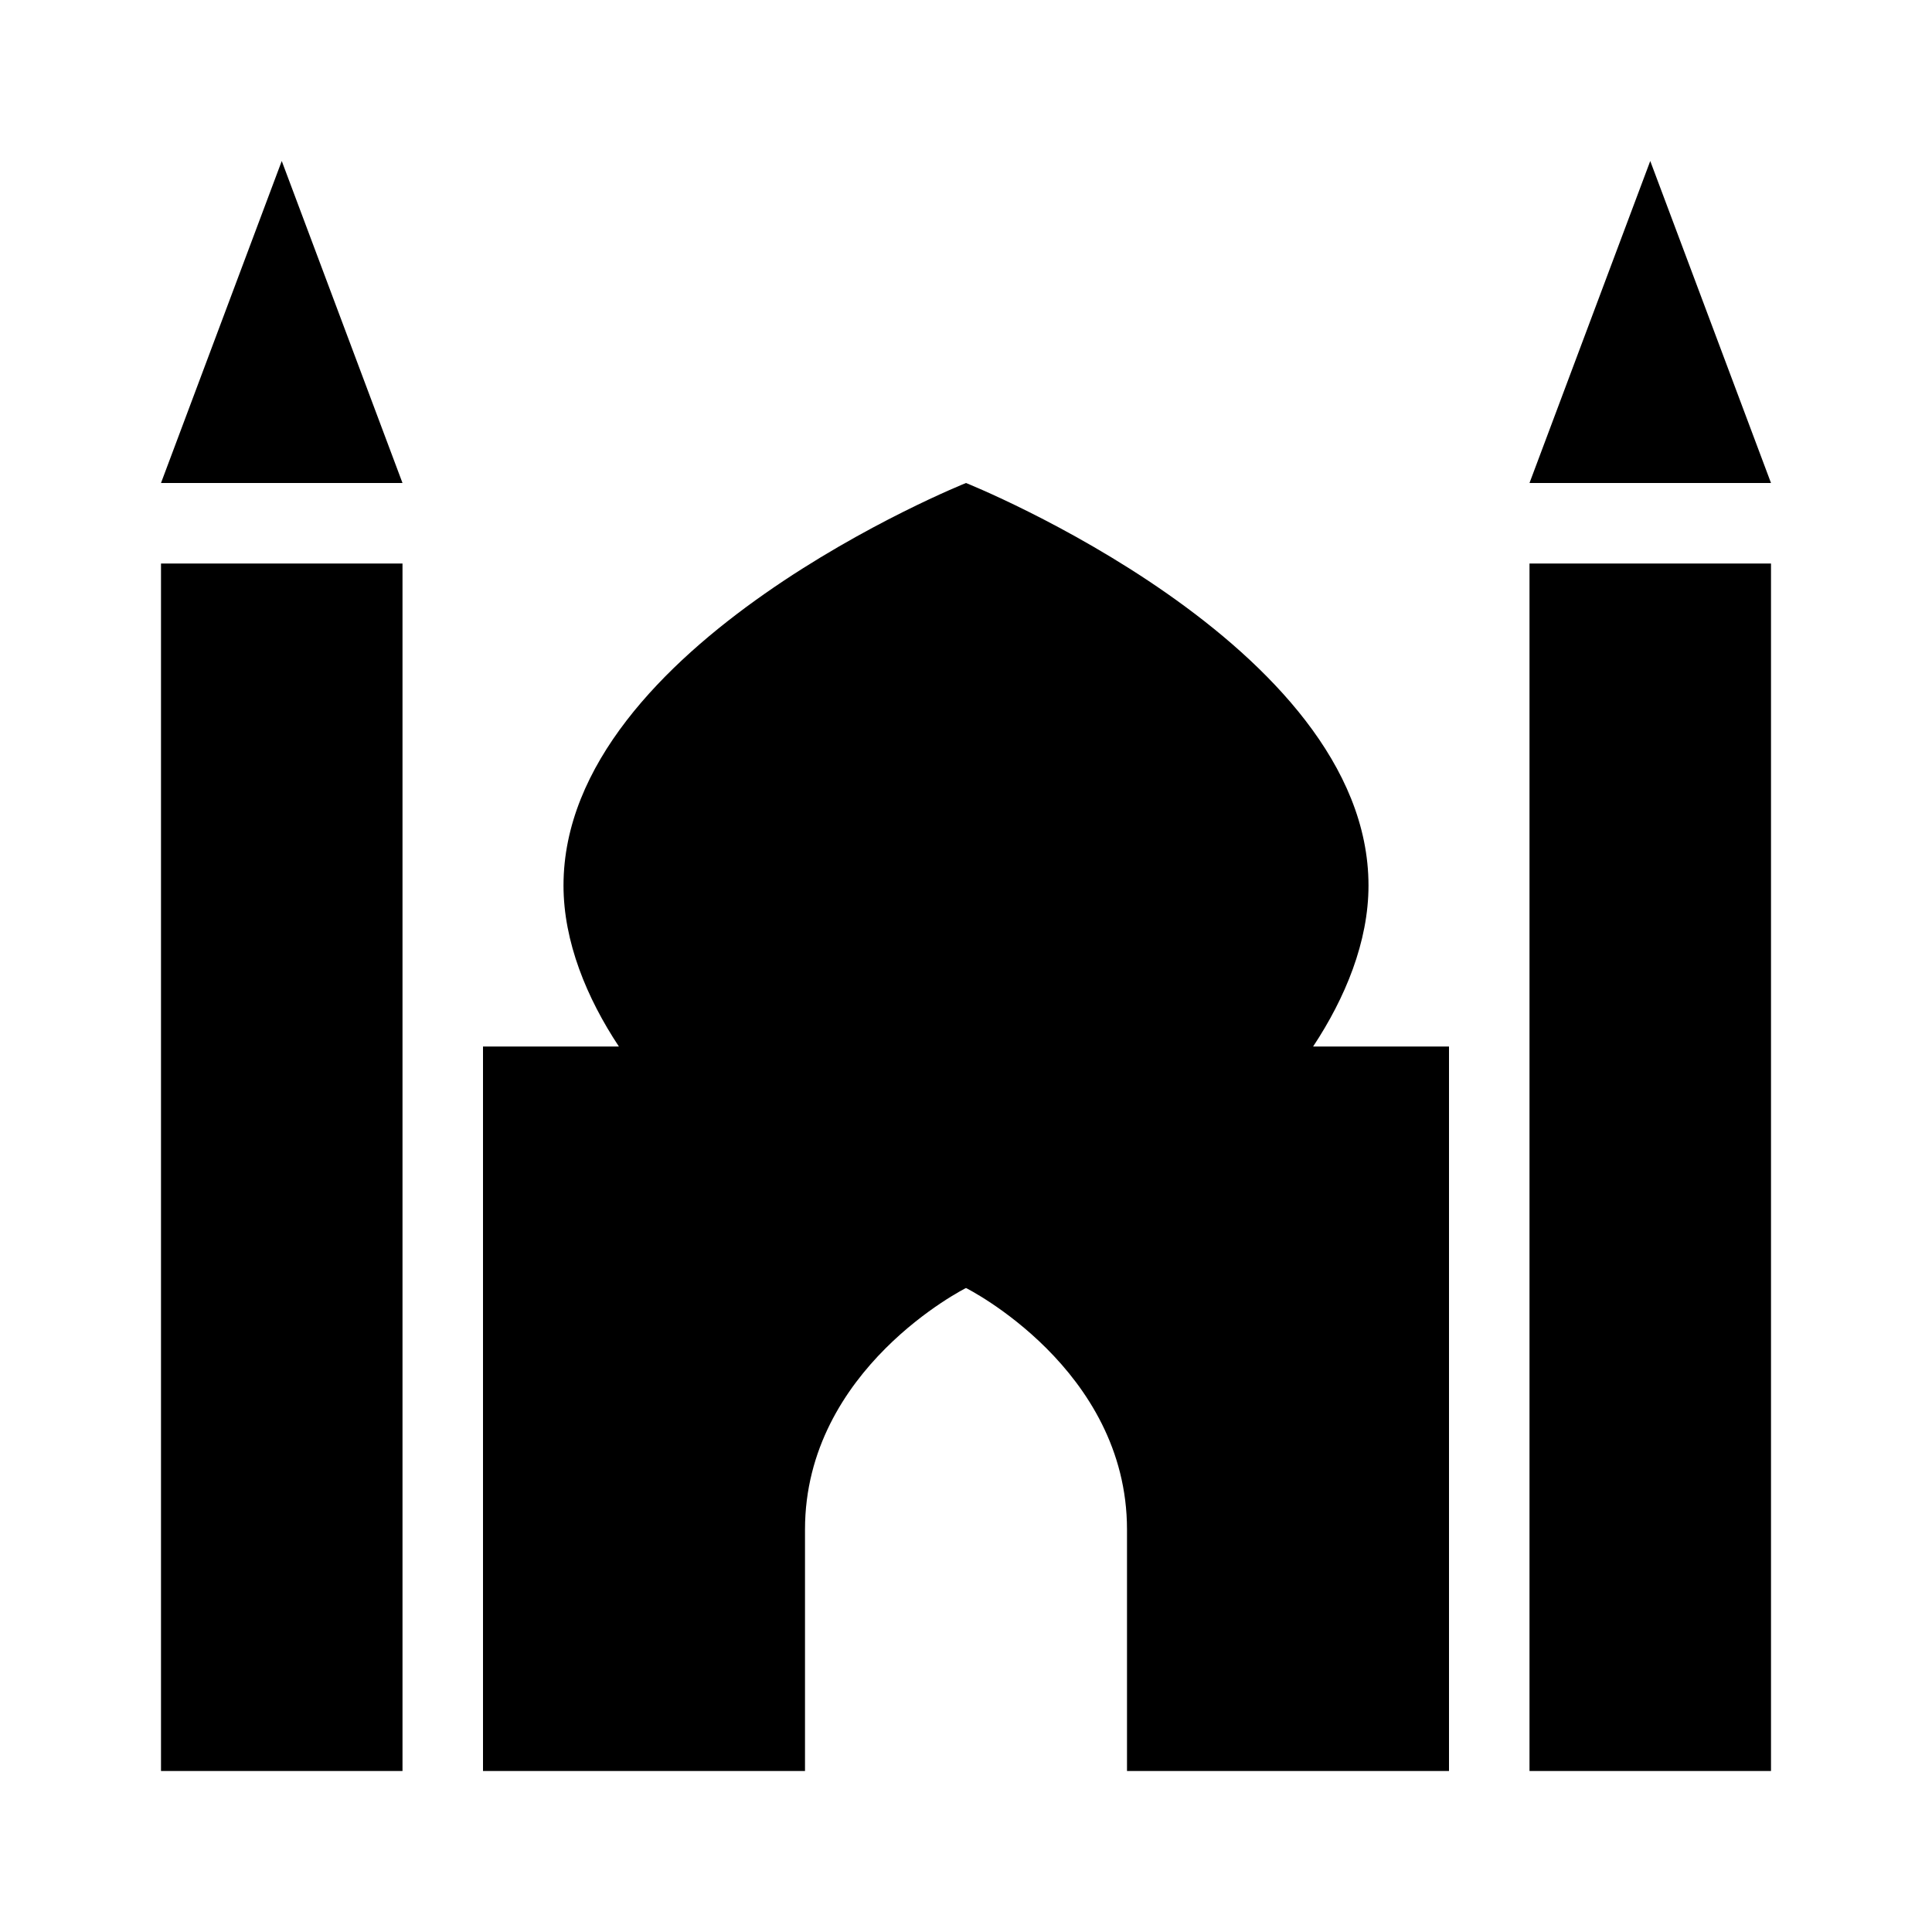 <svg xmlns="http://www.w3.org/2000/svg" width="24" height="24" viewBox="0 0 24 24">
  <path fill="none" d="M0 0h24v24H0V0z"/>
<path d="M 3.5 2 L 2 6 L 5 6 Z M 20.5 2 L 19 6 L 22 6 Z M 12 6 C 12 6 7 8 7 11 C 7 11.699 7.289 12.398 7.688 13 L 6 13 L 6 22 L 10 22 L 10 19 C 10 17 12 16 12 16 C 12 16 14 17 14 19 L 14 22 L 18 22 L 18 13 L 16.312 13 C 16.711 12.398 17 11.699 17 11 C 17 8 12 6 12 6 Z M 2 7 L 2 22 L 5 22 L 5 7 Z M 19 7 L 19 22 L 22 22 L 22 7 Z "></path>
</svg>
